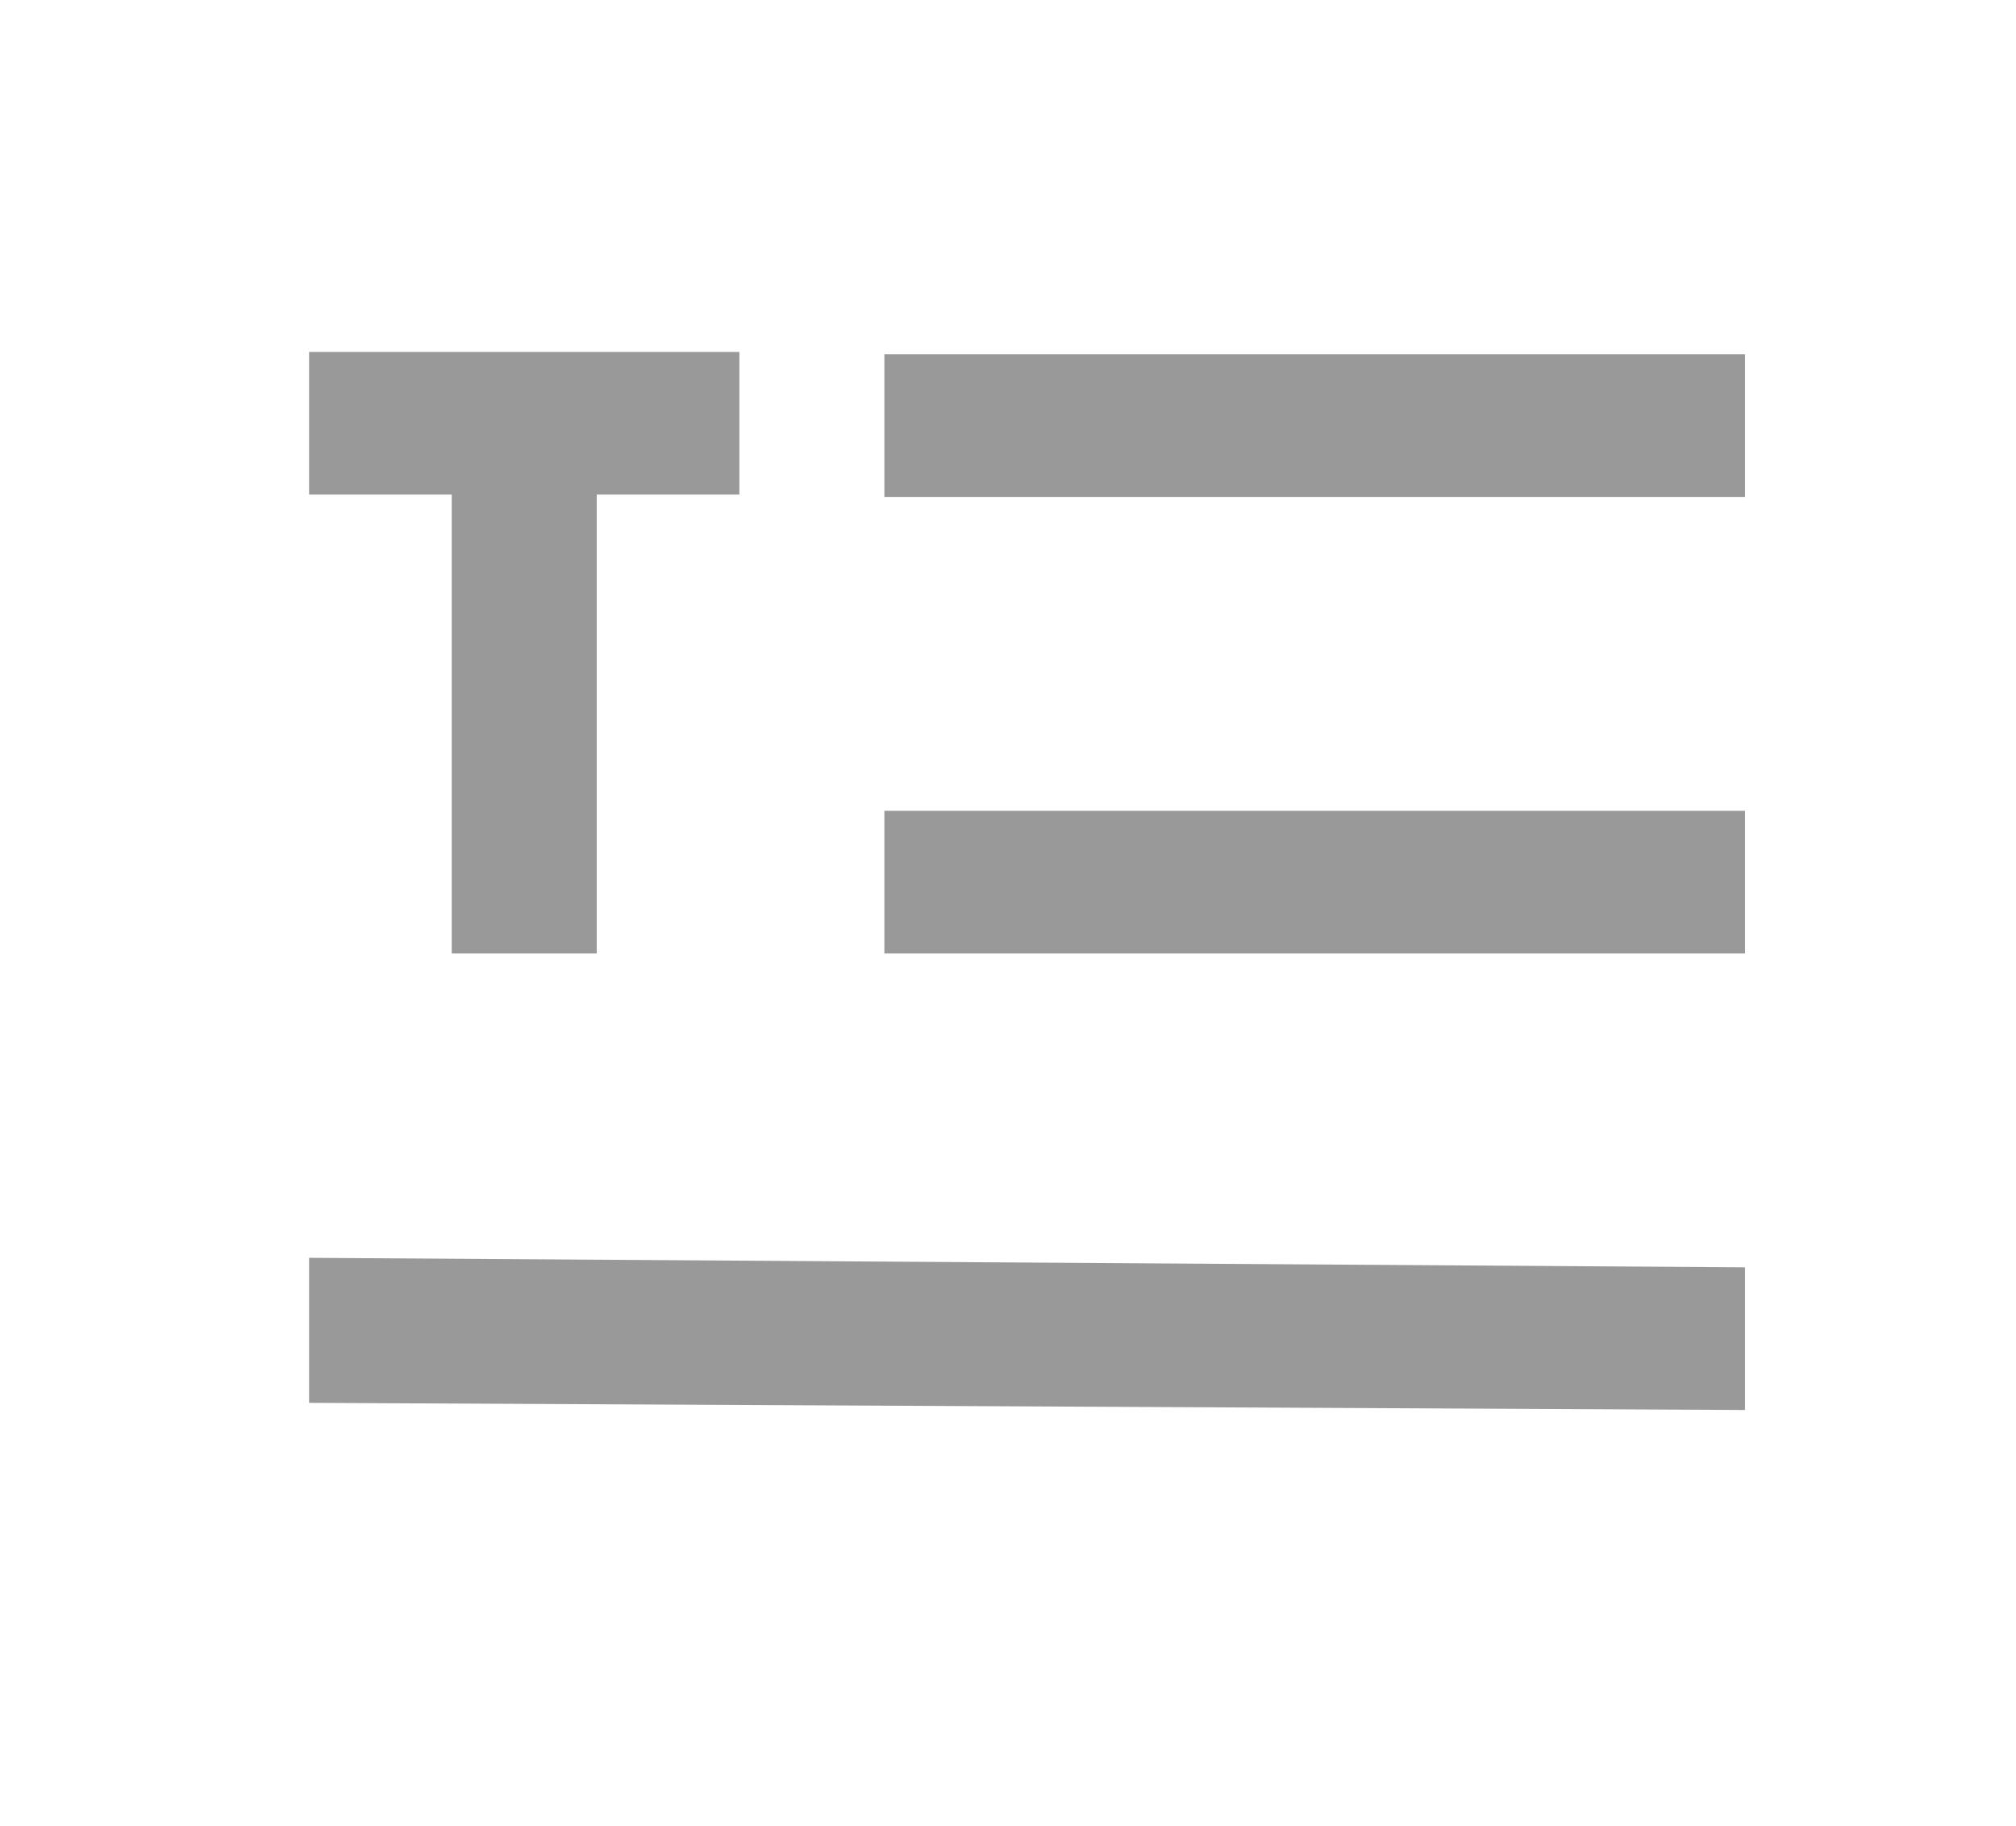 <svg version="1.1" xmlns="http://www.w3.org/2000/svg"  viewBox="2.5 3 26.5 24">
<path d="M8.438 15.531v-6.031h-1.875v-1.875h5.656v1.875h-1.875v6.031h-1.906zM14.125 9.531v-1.875h11.313v1.875h-11.313zM14.125 15.531v-1.875h11.313v1.875h-11.313zM25.438 21.531l-18.875-0.094v-1.906l18.875 0.125v1.875z" fill="#999999"/>
</svg>
